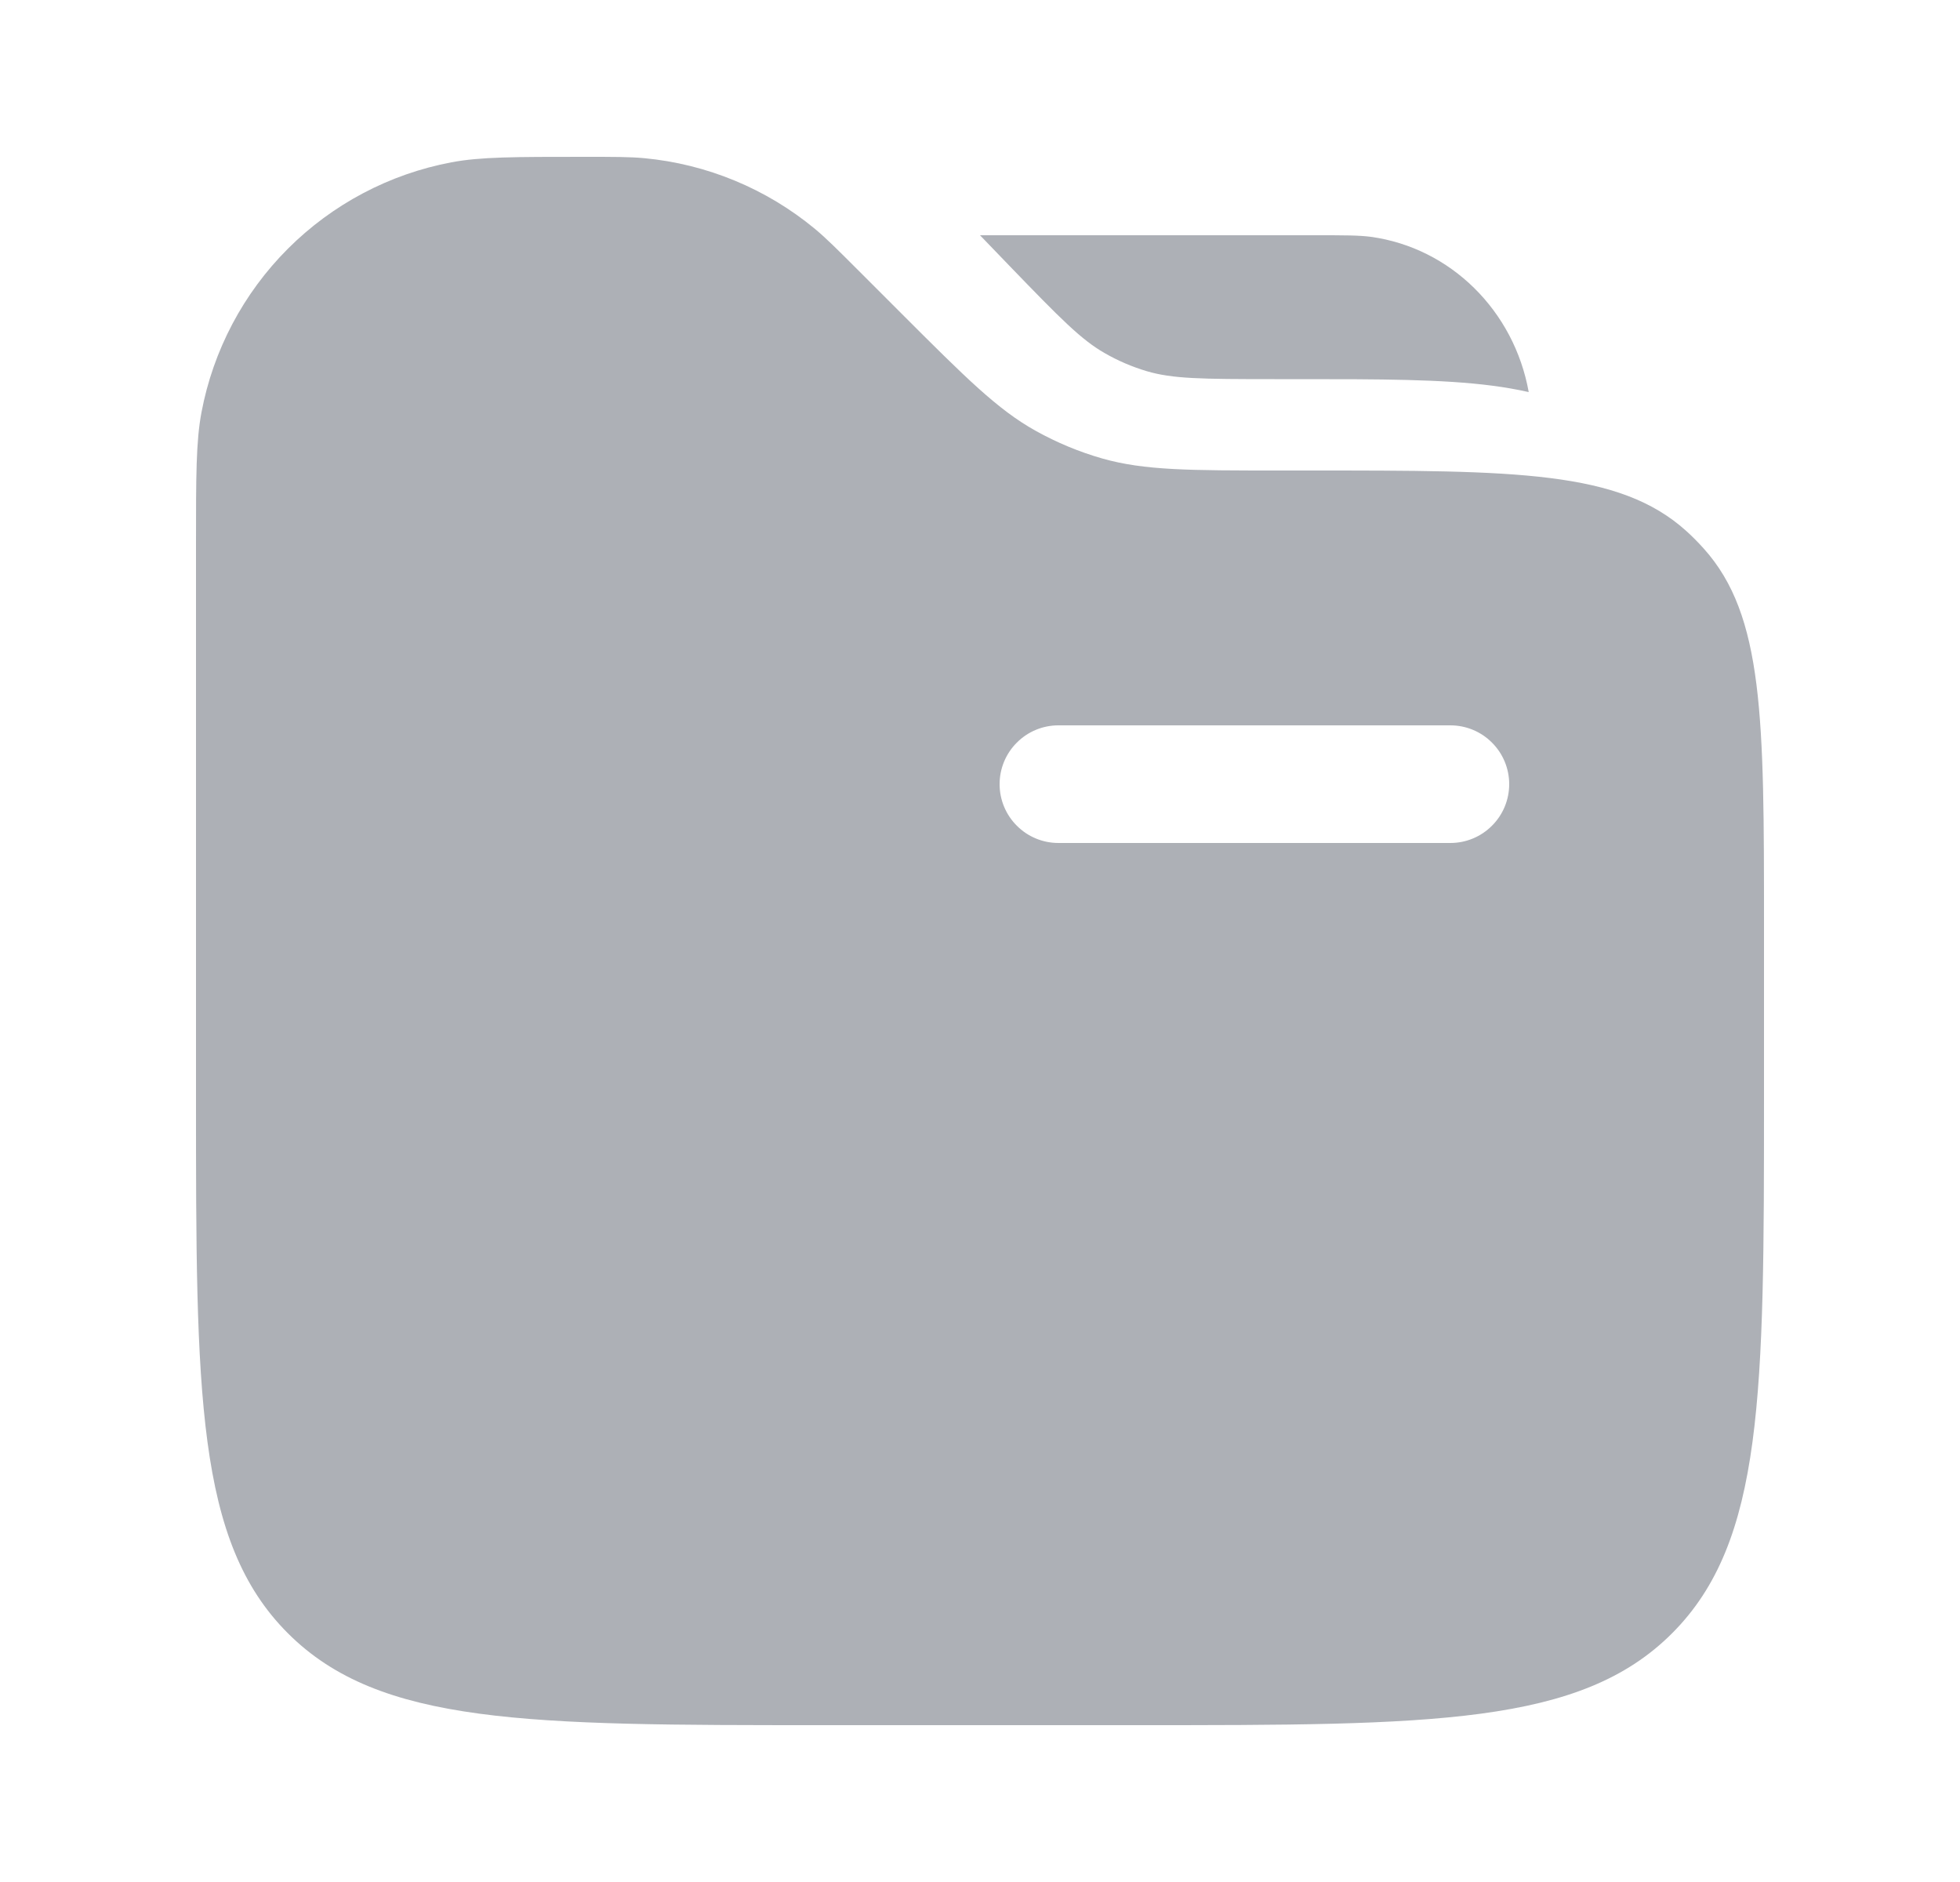 <svg width="25" height="24" viewBox="0 0 25 24" fill="none" xmlns="http://www.w3.org/2000/svg">
<path fill-rule="evenodd" clip-rule="evenodd" d="M2.57 5.258C2.5 5.626 2.5 6.068 2.5 6.95V14C2.5 17.771 2.5 19.657 3.672 20.828C4.844 21.999 6.729 22 10.5 22H14.5C18.271 22 20.157 22 21.328 20.828C22.499 19.656 22.5 17.771 22.5 14V11.798C22.5 9.166 22.5 7.849 21.73 6.994C21.659 6.915 21.585 6.84 21.506 6.769C20.651 6 19.334 6 16.702 6H16.328C15.175 6 14.598 6 14.06 5.847C13.765 5.763 13.48 5.644 13.212 5.495C12.724 5.224 12.316 4.815 11.5 4L10.95 3.45C10.676 3.176 10.54 3.04 10.396 2.92C9.777 2.407 9.017 2.092 8.216 2.017C8.03 2 7.836 2 7.45 2C6.567 2 6.126 2 5.758 2.07C4.968 2.219 4.241 2.603 3.672 3.172C3.104 3.74 2.719 4.468 2.57 5.258ZM16.783 3C17.148 3 17.331 3 17.485 3.02C18.503 3.16 19.313 3.963 19.499 5C19.347 4.966 19.193 4.939 19.038 4.919C18.398 4.835 17.59 4.835 16.588 4.835H16.254C15.312 4.835 14.954 4.83 14.629 4.734C14.44 4.678 14.258 4.6 14.087 4.501C13.791 4.331 13.535 4.073 12.869 3.383L12.5 3H16.783ZM13.5 9.25C13.301 9.25 13.11 9.329 12.97 9.47C12.829 9.61 12.75 9.801 12.75 10C12.75 10.199 12.829 10.39 12.97 10.53C13.11 10.671 13.301 10.75 13.5 10.75H18.5C18.699 10.75 18.89 10.671 19.03 10.53C19.171 10.39 19.25 10.199 19.25 10C19.25 9.801 19.171 9.61 19.03 9.47C18.89 9.329 18.699 9.25 18.5 9.25H13.5Z" fill="#ADB0B6"/>
</svg>
